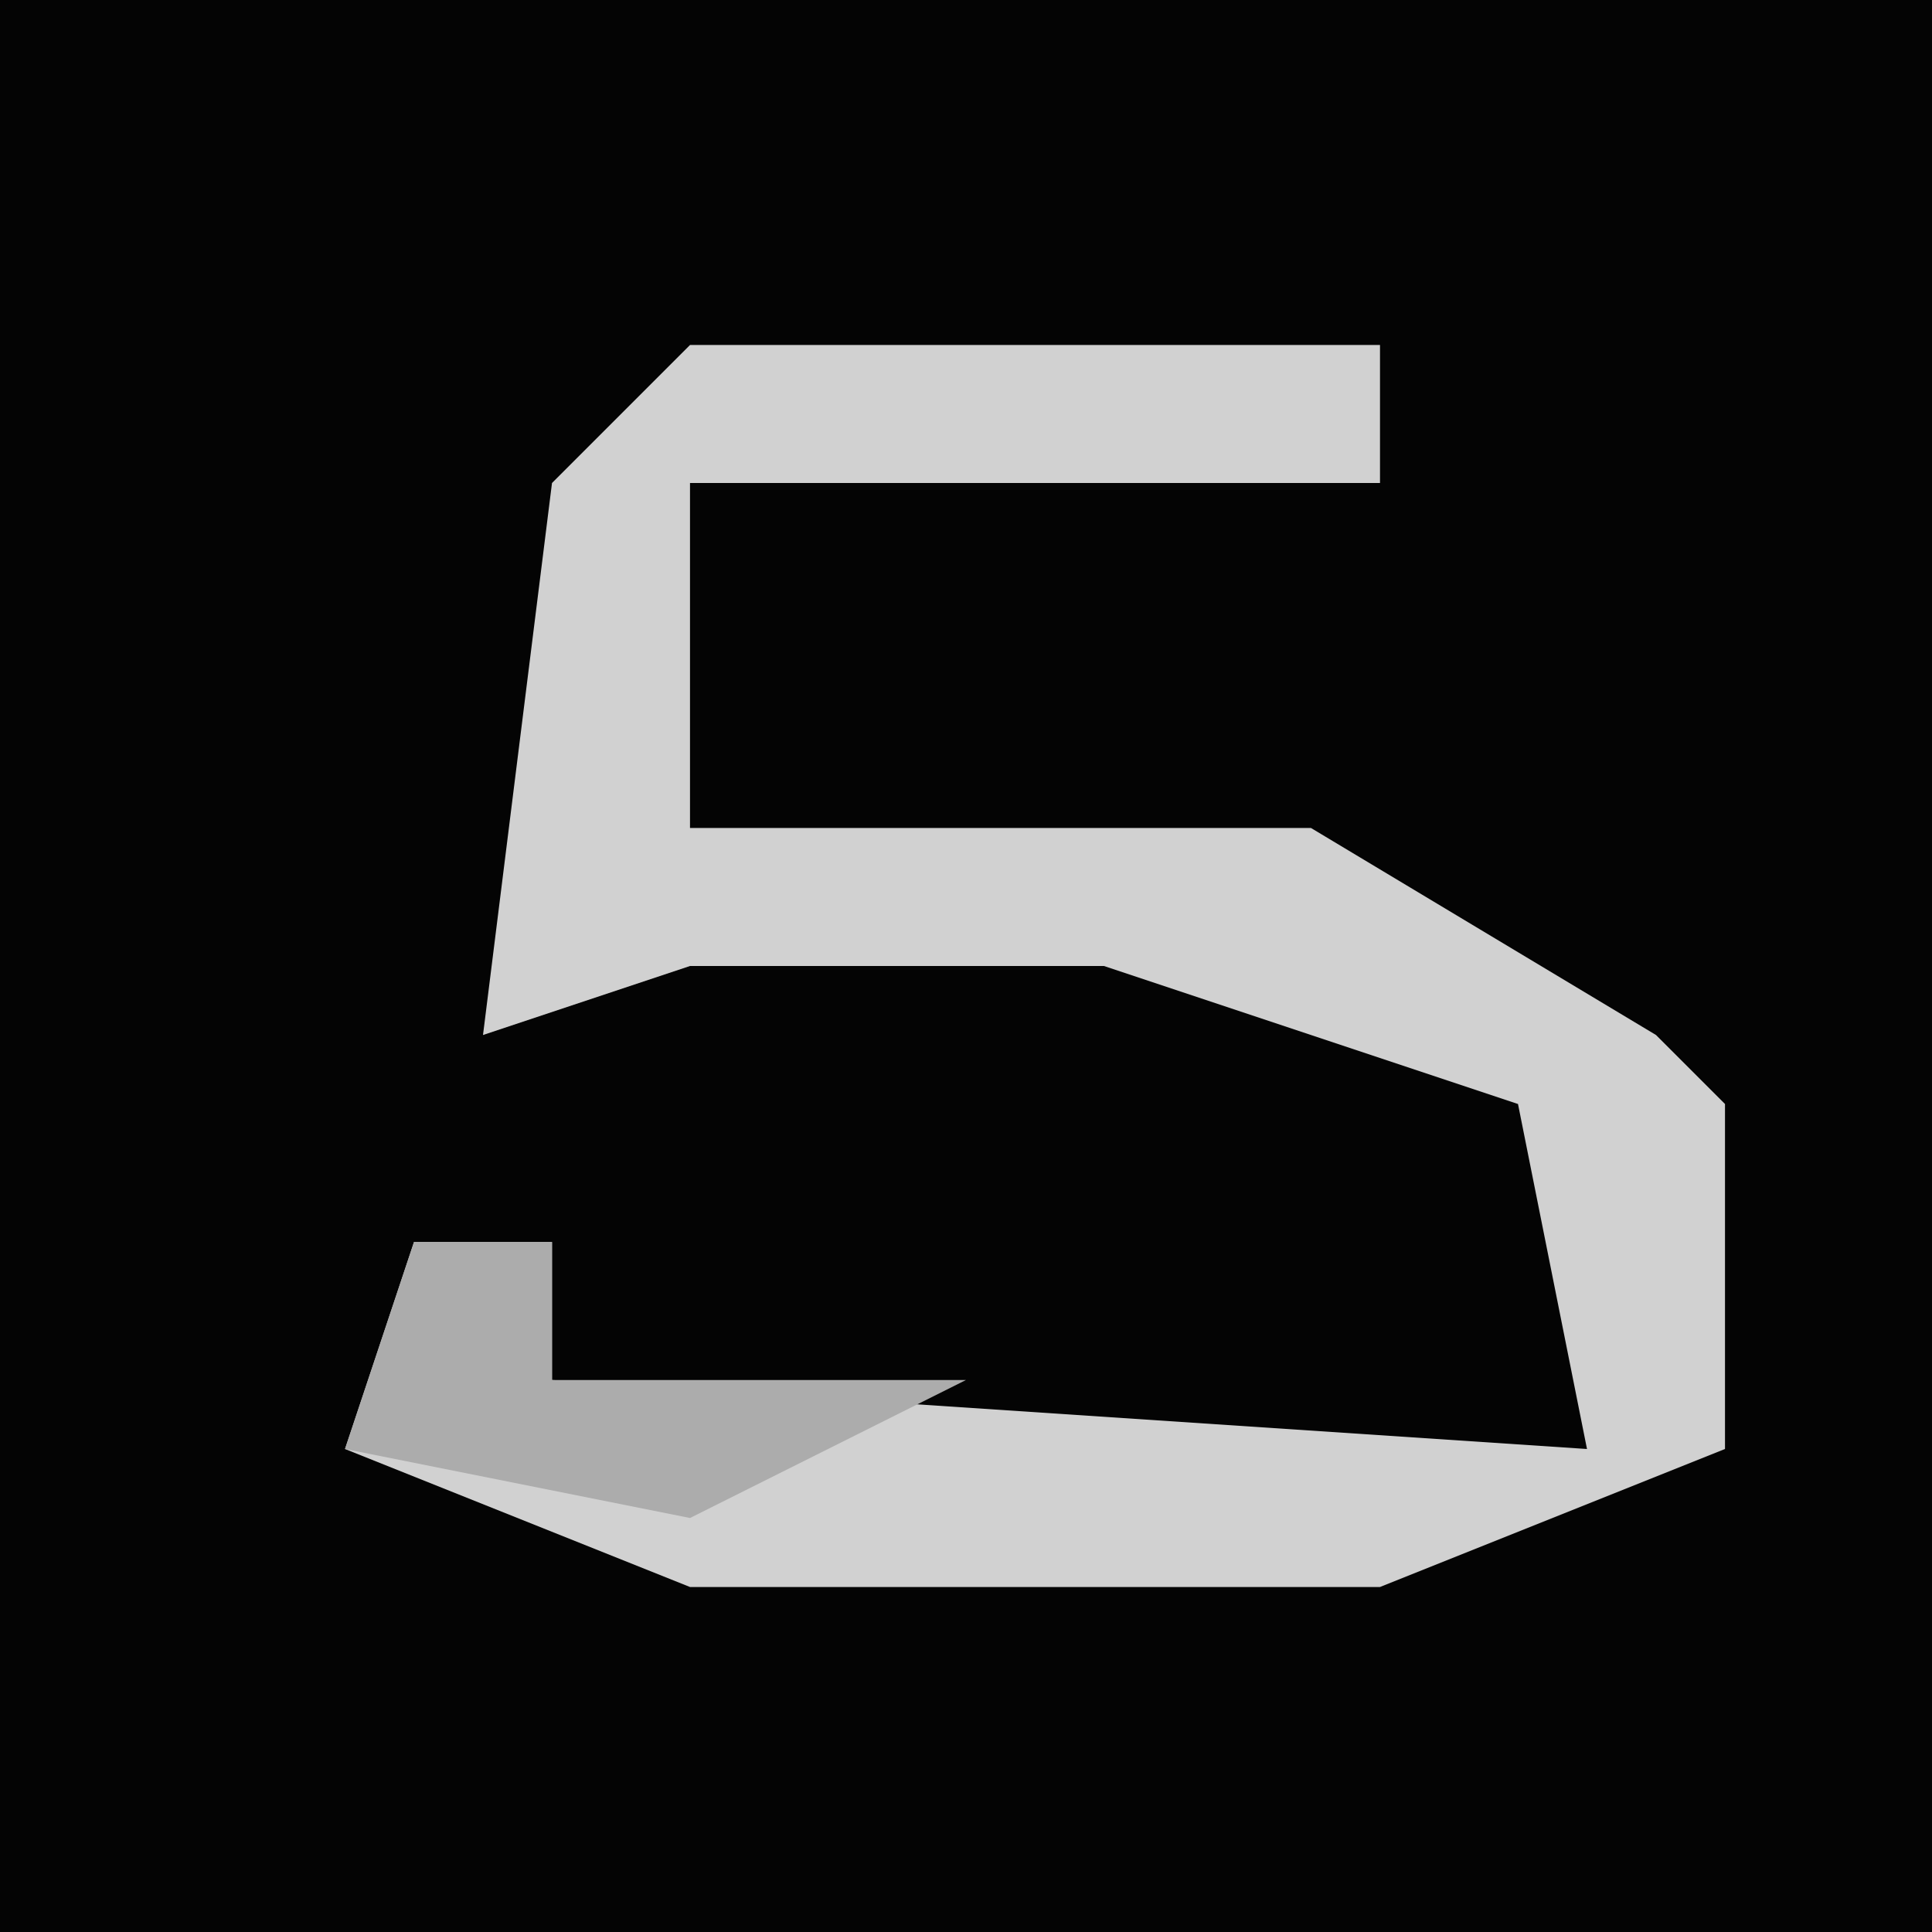 <?xml version="1.0" encoding="UTF-8"?>
<svg version="1.1" xmlns="http://www.w3.org/2000/svg" width="28" height="28">
<path d="M0,0 L28,0 L28,28 L0,28 Z " fill="#040404" transform="translate(0,0)"/>
<path d="M0,0 L10,0 L10,2 L0,2 L0,7 L9,7 L14,10 L15,11 L15,16 L10,18 L0,18 L-5,16 L-4,13 L-2,13 L-2,15 L13,16 L12,11 L6,9 L0,9 L-3,10 L-2,2 Z " fill="#D1D1D1" transform="translate(10,5)"/>
<path d="M0,0 L2,0 L2,2 L8,2 L4,4 L-1,3 Z " fill="#ACACAC" transform="translate(6,18)"/>
</svg>
